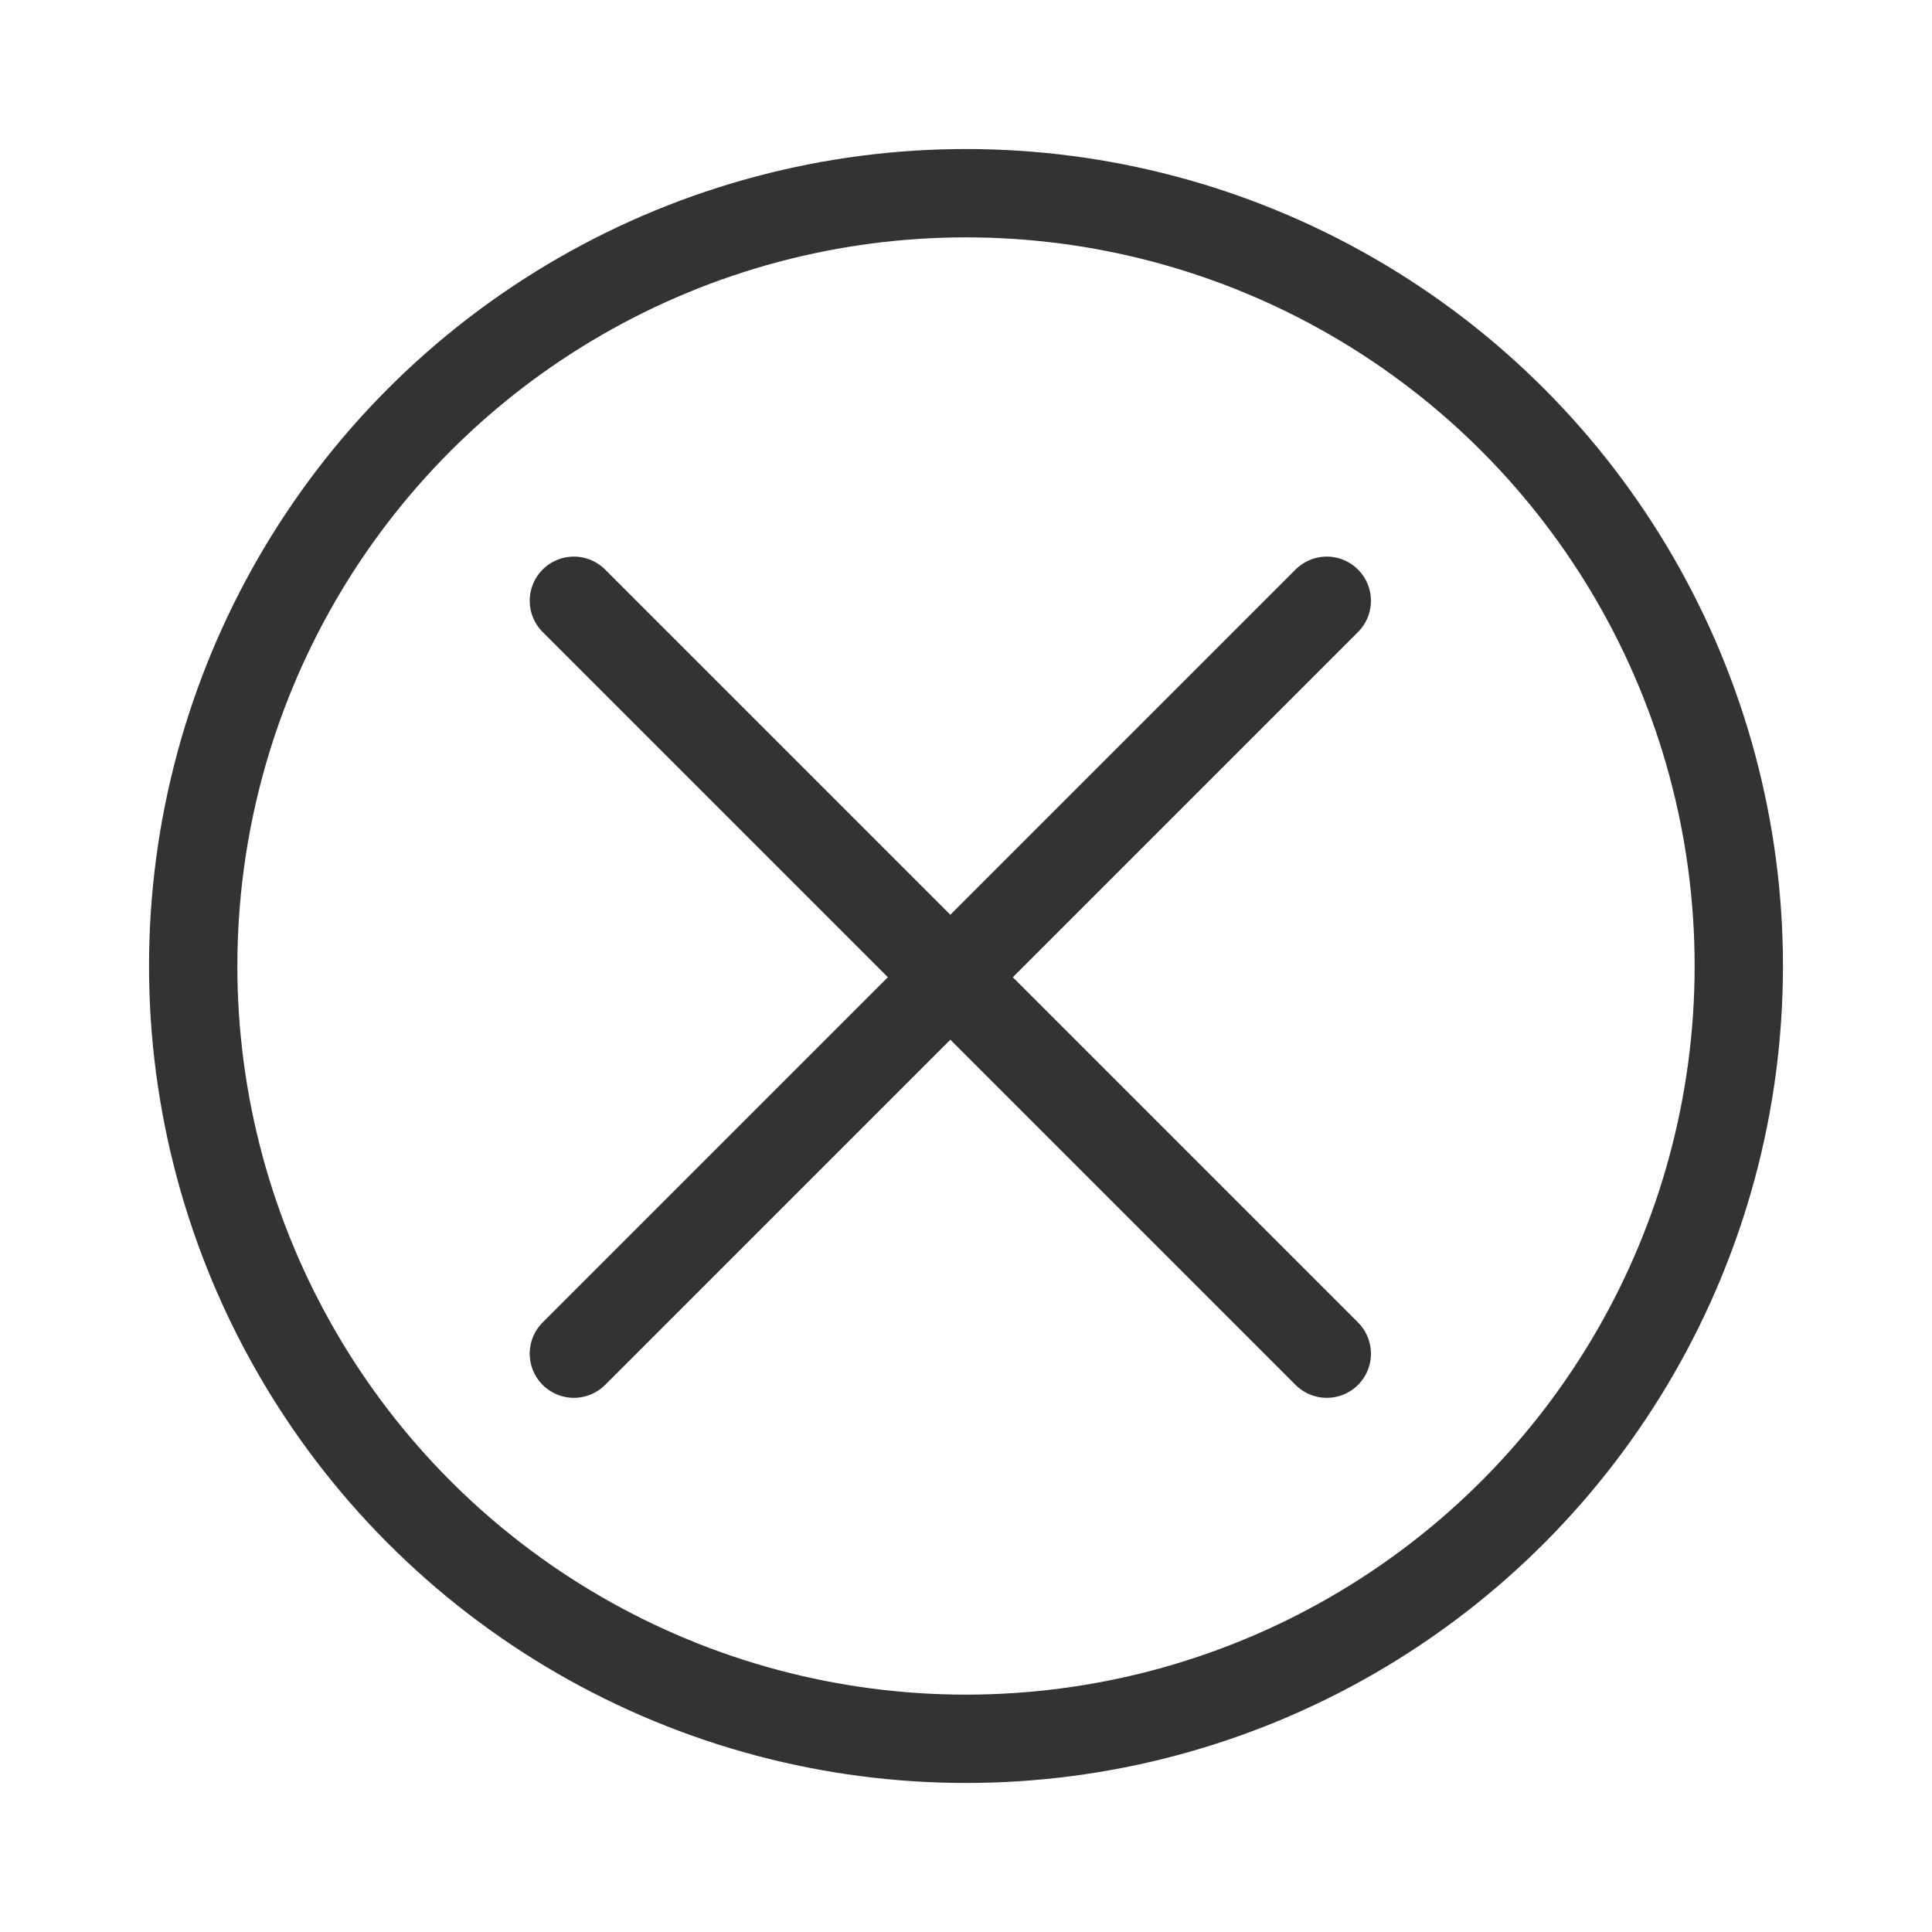 <?xml version="1.0" encoding="utf-8"?>
<!-- Generator: Adobe Illustrator 18.0.0, SVG Export Plug-In . SVG Version: 6.00 Build 0)  -->
<!DOCTYPE svg PUBLIC "-//W3C//DTD SVG 1.1//EN" "http://www.w3.org/Graphics/SVG/1.1/DTD/svg11.dtd">
<svg version="1.1" id="Layer_1" xmlns="http://www.w3.org/2000/svg" xmlns:xlink="http://www.w3.org/1999/xlink" x="0px" y="0px"
	 viewBox="0 0 50 50" enable-background="new 0 0 50 50" xml:space="preserve">
<g>
	
		<line fill="none" stroke="#333333" stroke-width="2.286" stroke-linecap="round" stroke-miterlimit="10" x1="34.337" y1="15.548" x2="14.852" y2="35.033"/>
	
		<line fill="none" stroke="#333333" stroke-width="2.286" stroke-linecap="round" stroke-miterlimit="10" x1="14.852" y1="15.548" x2="34.337" y2="35.033"/>
	
		<circle fill="none" stroke="#333333" stroke-width="2.286" stroke-linecap="round" stroke-miterlimit="10" cx="25" cy="25" r="20"/>
</g>
</svg>
